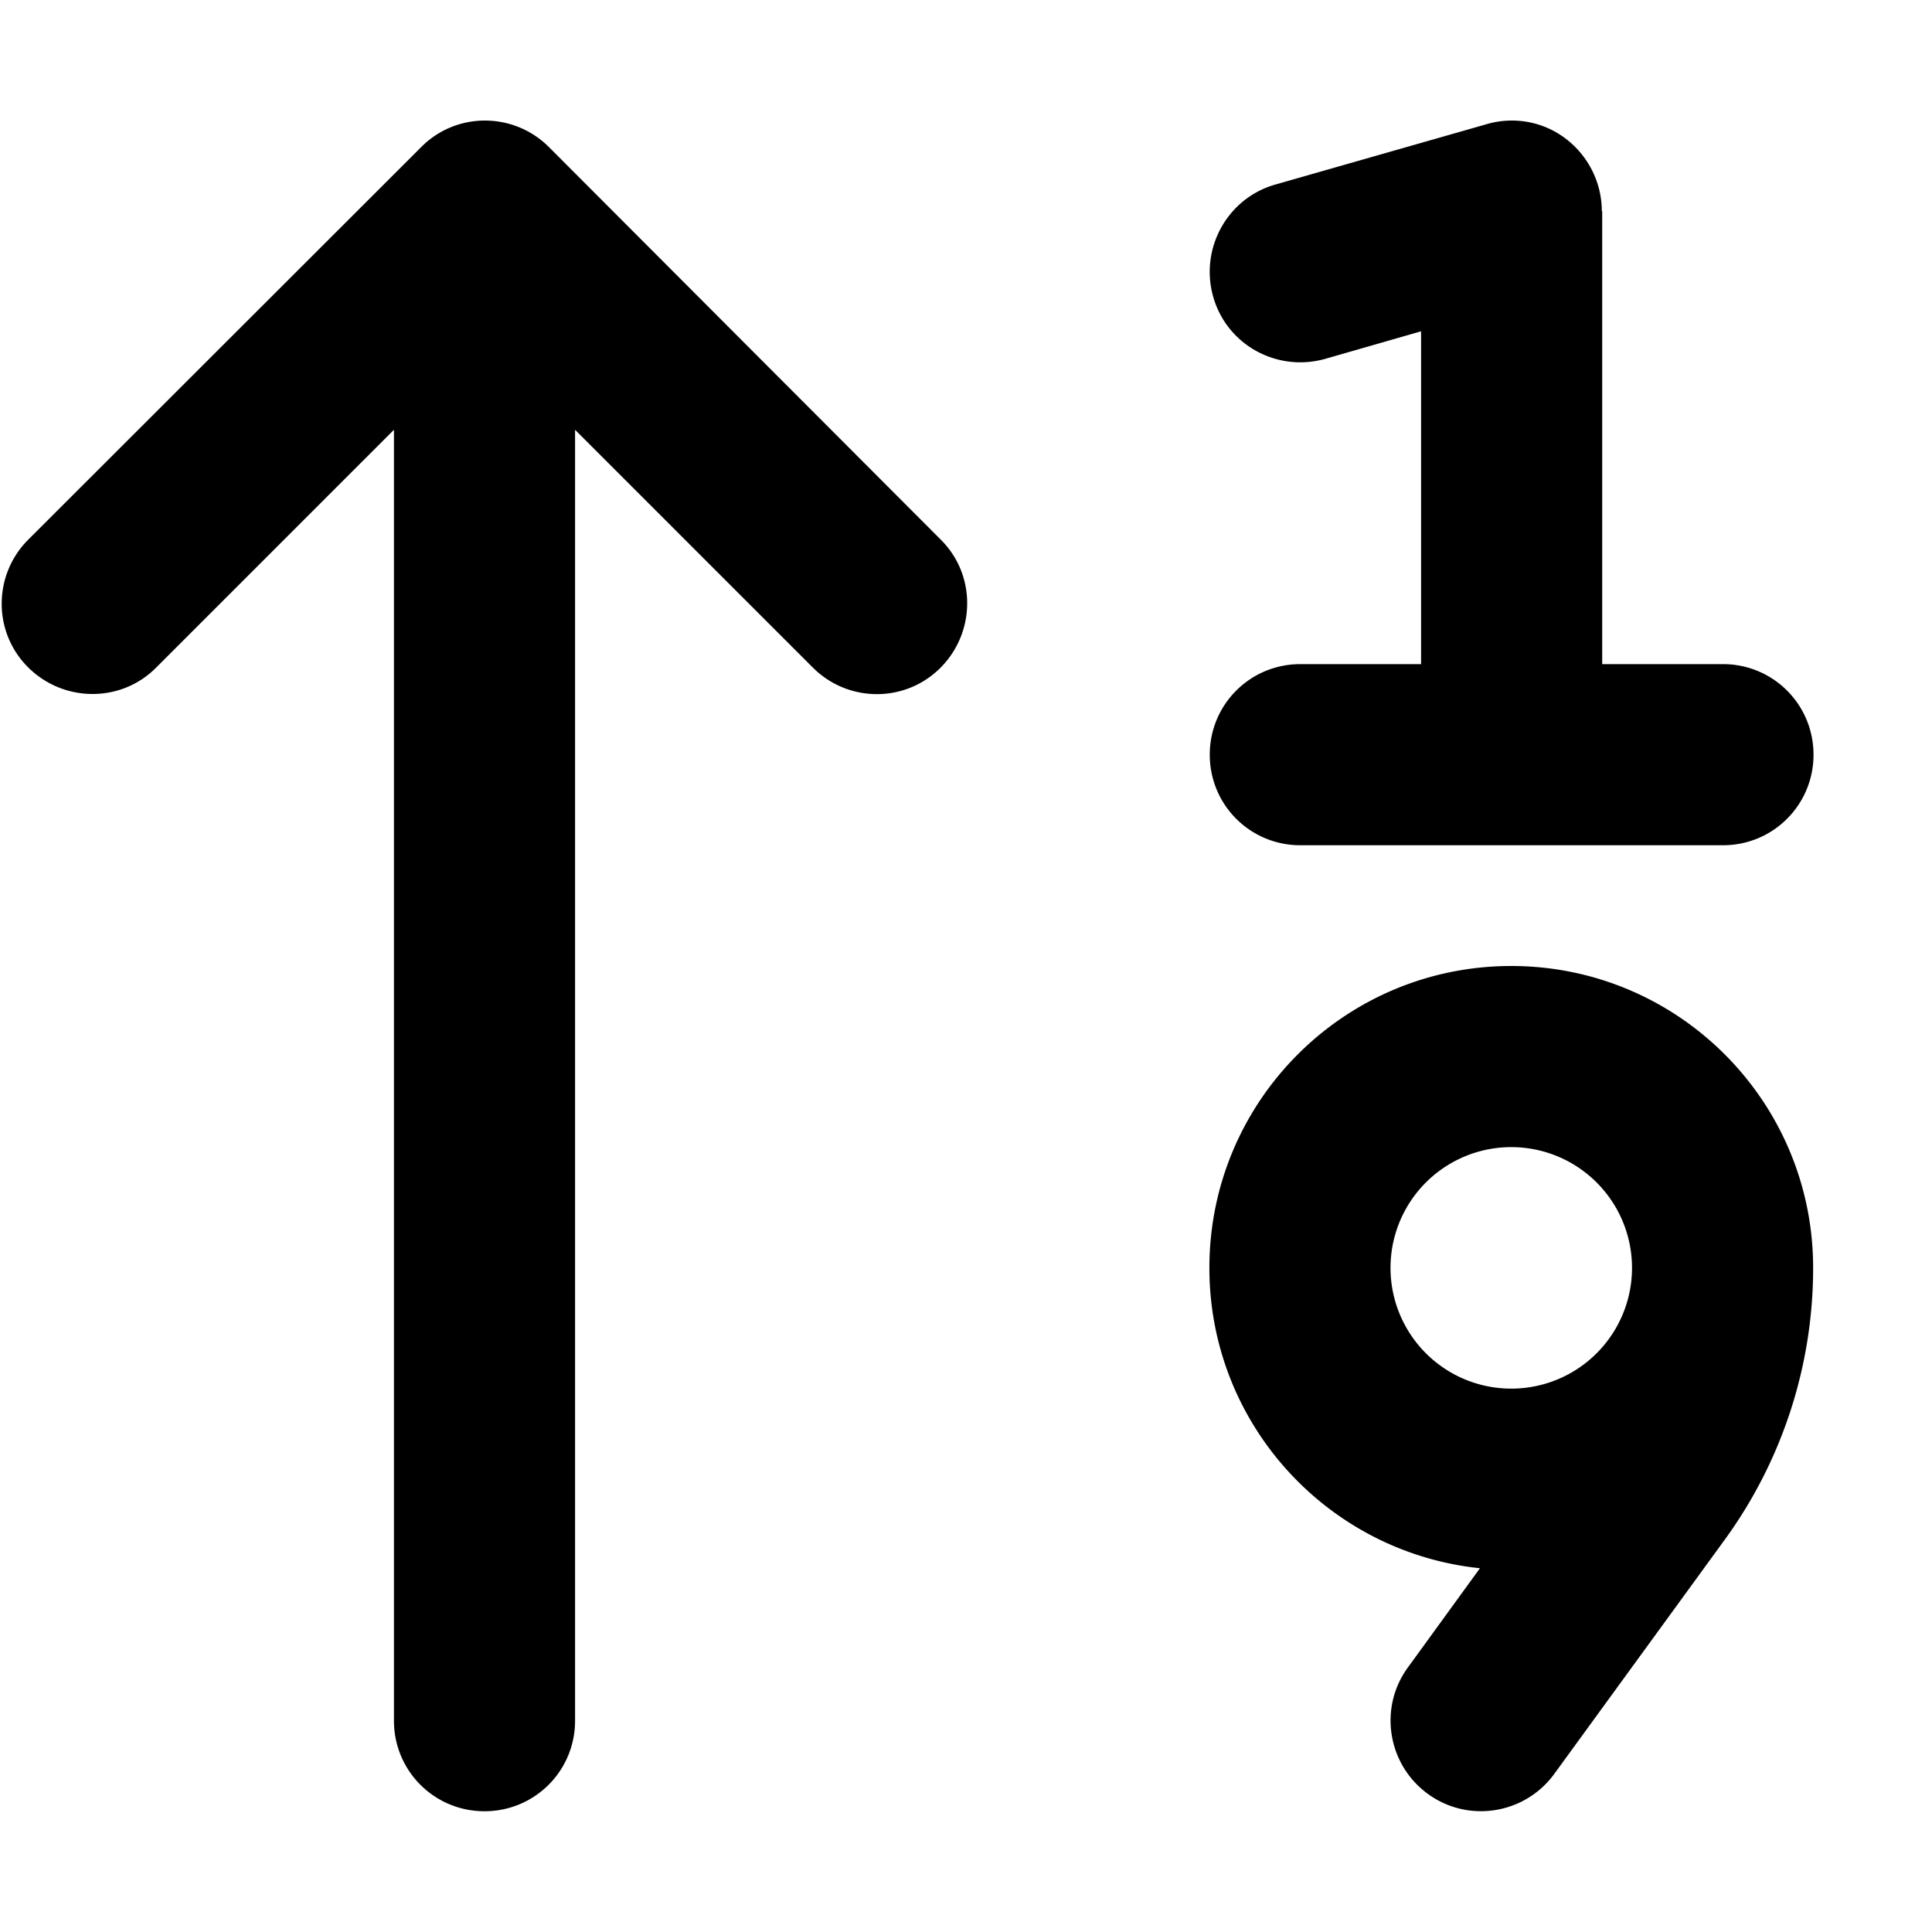 <svg fill="currentColor" xmlns="http://www.w3.org/2000/svg" viewBox="0 0 512 512"><!--! Font Awesome Pro 7.1.0 by @fontawesome - https://fontawesome.com License - https://fontawesome.com/license (Commercial License) Copyright 2025 Fonticons, Inc. --><path opacity=".4" fill="currentColor" d=""/><path fill="currentColor" d="M424.5 56c0-7.5-3.5-14.6-9.5-19.2s-13.8-6-21-3.9l-56 16c-12.7 3.6-20.1 16.9-16.5 29.7s16.9 20.1 29.7 16.5l25.4-7.3 0 88.2-32 0c-13.3 0-24 10.7-24 24s10.7 24 24 24l112 0c13.3 0 24-10.7 24-24s-10.7-24-24-24l-32 0 0-120zm-56 280a32 32 0 1 1 64 0 32 32 0 1 1 -64 0zm4.6 105.9c-7.8 10.7-5.4 25.7 5.3 33.5s25.7 5.4 33.5-5.3L457.1 408c15.2-20.9 23.4-46.1 23.4-72 0-44.2-35.8-80-80-80s-80 35.8-80 80c0 41.4 31.4 75.4 71.7 79.6l-19.1 26.3zM145.5 39c-9.4-9.4-24.6-9.4-33.9 0L7.5 143c-9.4 9.4-9.4 24.6 0 33.9s24.6 9.4 33.9 0l63-63 0 342.1c0 13.3 10.7 24 24 24s24-10.7 24-24l0-342.1 63 63c9.4 9.4 24.6 9.4 33.9 0s9.4-24.6 0-33.9L145.5 39z"/></svg>